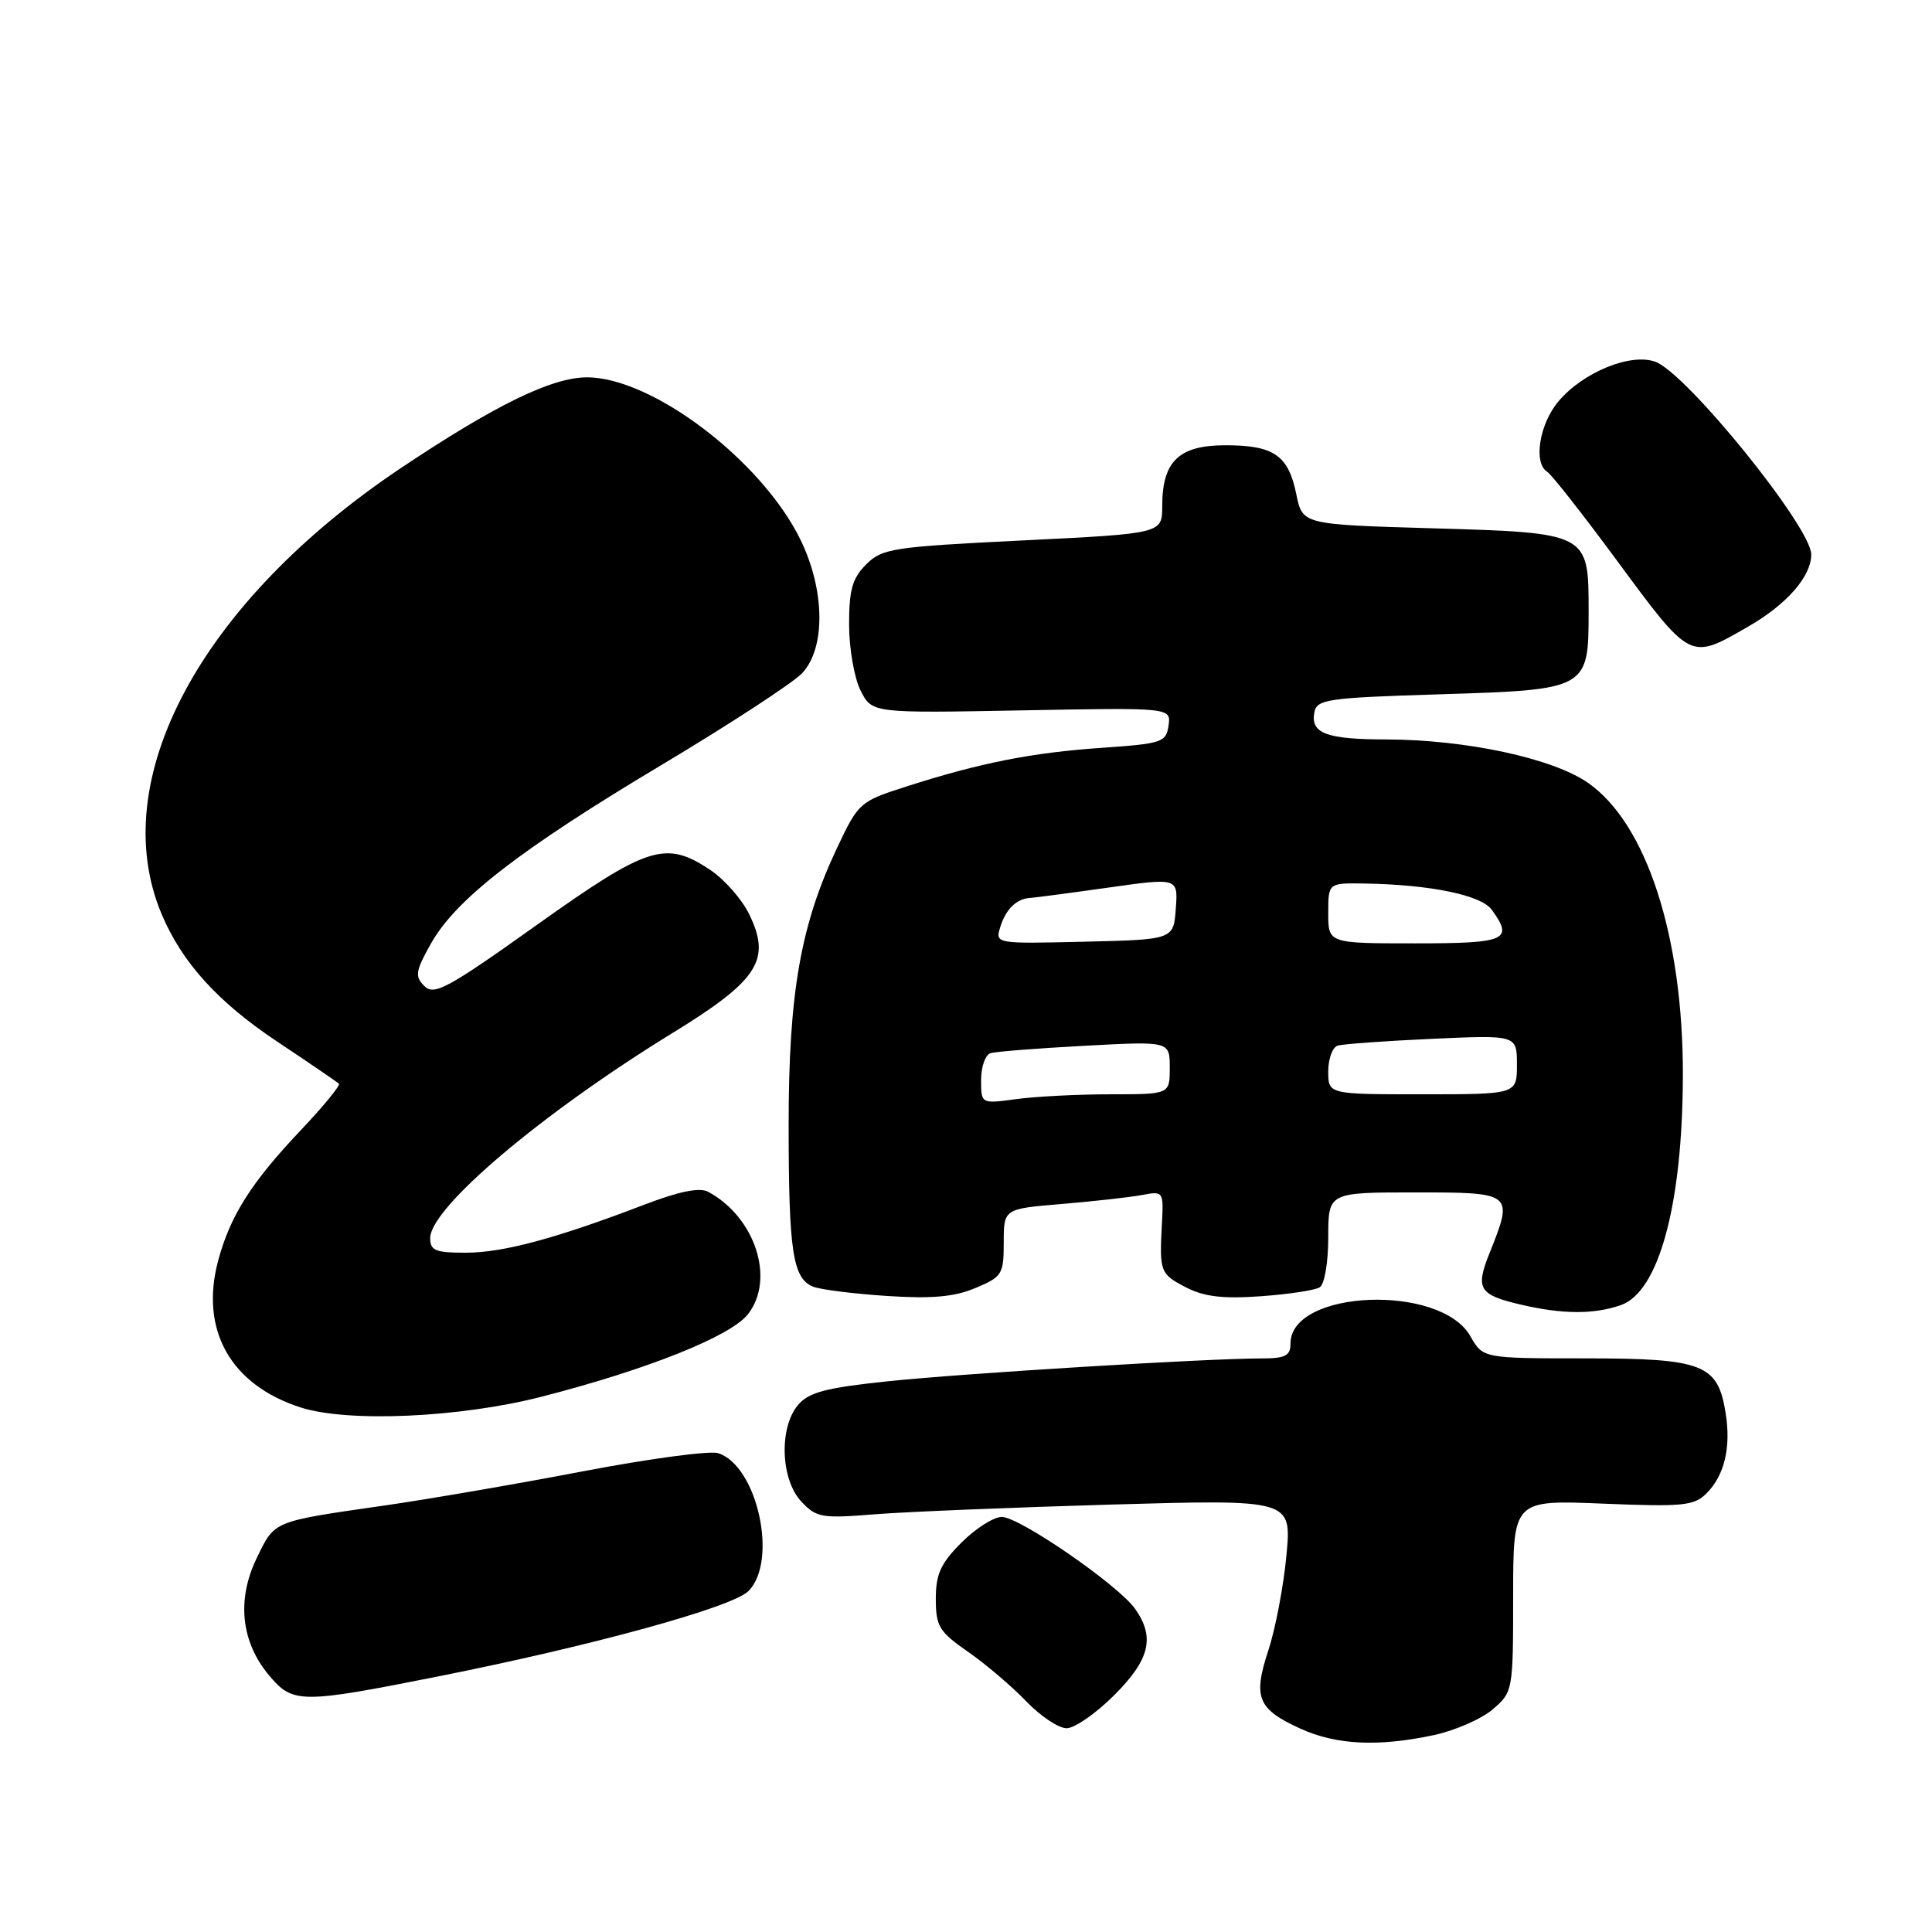 <?xml version="1.0" encoding="UTF-8" standalone="no"?>
<!DOCTYPE svg PUBLIC "-//W3C//DTD SVG 1.1//EN" "http://www.w3.org/Graphics/SVG/1.1/DTD/svg11.dtd" >
<svg xmlns="http://www.w3.org/2000/svg" xmlns:xlink="http://www.w3.org/1999/xlink" version="1.1" viewBox="0 0 256 256">
 <g >
 <path fill="currentColor"
d=" M 190.00 229.91 C 192.81 229.30 196.32 227.77 197.80 226.49 C 200.47 224.20 200.50 224.03 200.50 211.46 C 200.50 198.75 200.50 198.75 212.39 199.24 C 222.98 199.67 224.47 199.53 226.11 197.89 C 228.51 195.49 229.39 191.79 228.65 187.20 C 227.62 180.76 225.67 180.00 210.14 179.99 C 196.50 179.99 196.50 179.99 194.83 177.05 C 190.86 170.07 171.00 170.88 171.00 178.02 C 171.00 179.65 170.32 180.00 167.11 180.00 C 159.89 180.00 127.57 181.98 117.50 183.04 C 109.44 183.89 107.16 184.49 105.75 186.16 C 103.21 189.15 103.43 196.01 106.16 198.94 C 108.17 201.10 108.86 201.22 115.91 200.65 C 120.08 200.32 134.22 199.74 147.33 199.36 C 171.15 198.68 171.15 198.68 170.46 206.09 C 170.08 210.17 169.00 215.83 168.06 218.69 C 166.00 224.94 166.64 226.48 172.35 229.07 C 177.09 231.22 182.64 231.48 190.00 229.91 Z  M 147.63 224.63 C 152.35 219.91 153.07 216.97 150.42 213.20 C 148.22 210.05 135.10 201.00 132.74 201.00 C 131.67 201.00 129.27 202.53 127.40 204.40 C 124.65 207.15 124.00 208.58 124.00 211.85 C 124.00 215.49 124.44 216.21 128.25 218.86 C 130.59 220.48 134.05 223.43 135.95 225.40 C 137.84 227.38 140.26 229.00 141.33 229.00 C 142.39 229.00 145.23 227.03 147.63 224.63 Z  M 58.08 222.13 C 78.49 218.07 97.03 212.97 99.17 210.83 C 103.14 206.86 100.35 194.20 95.15 192.55 C 94.06 192.20 86.04 193.28 77.33 194.94 C 68.62 196.61 56.78 198.65 51.00 199.48 C 36.00 201.64 36.44 201.46 34.00 206.49 C 31.34 212.00 31.94 217.59 35.68 222.03 C 38.81 225.75 39.87 225.75 58.08 222.13 Z  M 71.77 185.07 C 85.79 181.47 96.80 177.07 99.10 174.15 C 102.75 169.52 100.08 161.29 93.84 157.92 C 92.70 157.31 90.01 157.85 85.34 159.64 C 73.66 164.11 66.69 165.98 61.75 165.99 C 57.71 166.00 57.00 165.71 57.00 164.06 C 57.00 160.04 71.76 147.54 89.11 136.88 C 100.51 129.88 102.24 127.18 99.25 121.10 C 98.29 119.13 95.97 116.51 94.10 115.26 C 88.19 111.33 85.86 112.07 71.10 122.58 C 59.32 130.98 57.52 131.95 56.23 130.66 C 54.94 129.37 55.05 128.69 57.10 125.03 C 60.41 119.14 68.91 112.56 87.74 101.31 C 96.72 95.94 105.07 90.49 106.29 89.20 C 109.42 85.86 109.32 78.17 106.06 71.50 C 100.94 61.03 86.43 50.00 77.78 50.00 C 73.13 50.00 65.64 53.65 53.15 62.00 C 26.61 79.76 13.94 103.34 21.41 121.11 C 24.10 127.51 28.83 132.74 36.66 137.97 C 40.97 140.84 44.68 143.38 44.91 143.59 C 45.13 143.81 42.87 146.58 39.87 149.74 C 33.28 156.70 30.50 161.09 28.90 167.07 C 26.46 176.22 30.55 183.50 39.82 186.49 C 46.09 188.51 60.94 187.85 71.77 185.07 Z  M 214.76 172.94 C 219.83 171.17 222.96 159.55 222.99 142.41 C 223.01 124.06 218.18 109.17 210.45 103.75 C 205.77 100.48 194.30 98.01 183.66 97.98 C 175.72 97.97 173.63 97.17 174.16 94.38 C 174.49 92.66 175.88 92.46 190.73 92.00 C 210.43 91.39 210.50 91.35 210.50 81.00 C 210.50 70.58 210.55 70.61 189.76 70.00 C 172.59 69.50 172.59 69.50 171.77 65.50 C 170.72 60.33 168.80 59.00 162.37 59.00 C 156.20 59.00 154.00 61.13 154.00 67.07 C 154.00 70.70 154.00 70.70 135.52 71.61 C 118.27 72.46 116.89 72.67 114.77 74.79 C 112.94 76.62 112.50 78.16 112.51 82.78 C 112.51 85.92 113.20 89.85 114.03 91.50 C 115.55 94.50 115.55 94.50 135.36 94.13 C 155.17 93.76 155.17 93.76 154.84 96.13 C 154.52 98.36 153.98 98.54 146.00 99.09 C 136.72 99.73 129.92 101.07 120.15 104.20 C 113.93 106.19 113.75 106.34 110.93 112.32 C 106.08 122.57 104.50 131.58 104.50 149.00 C 104.50 165.80 105.04 169.40 107.74 170.49 C 108.71 170.88 113.10 171.43 117.50 171.72 C 123.47 172.11 126.45 171.85 129.25 170.67 C 132.79 169.19 133.00 168.85 133.00 164.64 C 133.00 160.17 133.00 160.17 140.75 159.53 C 145.01 159.17 149.78 158.64 151.35 158.34 C 154.15 157.81 154.19 157.87 153.96 162.15 C 153.62 168.55 153.72 168.80 157.18 170.60 C 159.56 171.82 162.07 172.12 167.05 171.76 C 170.72 171.50 174.24 170.97 174.86 170.58 C 175.51 170.19 176.00 167.30 176.00 163.94 C 176.00 158.00 176.00 158.00 187.50 158.00 C 200.53 158.00 200.57 158.04 197.37 166.05 C 195.47 170.77 195.96 171.57 201.52 172.87 C 207.05 174.16 211.18 174.18 214.76 172.94 Z  M 231.59 83.06 C 236.74 80.11 240.00 76.39 240.00 73.47 C 240.00 69.87 223.57 49.55 219.38 47.95 C 216.12 46.72 209.77 49.30 206.50 53.19 C 203.97 56.19 203.15 61.35 205.01 62.51 C 205.57 62.85 209.63 68.02 214.04 73.99 C 224.11 87.64 223.85 87.50 231.59 83.06 Z  M 130.00 143.10 C 130.00 141.36 130.56 139.76 131.25 139.55 C 131.94 139.34 137.56 138.90 143.75 138.57 C 155.00 137.96 155.00 137.96 155.00 141.48 C 155.00 145.00 155.00 145.00 147.14 145.00 C 142.82 145.00 137.19 145.29 134.64 145.64 C 130.00 146.27 130.00 146.27 130.00 143.10 Z  M 176.00 141.97 C 176.00 140.30 176.56 138.76 177.25 138.55 C 177.94 138.34 183.56 137.93 189.75 137.65 C 201.00 137.14 201.00 137.14 201.00 141.07 C 201.00 145.00 201.00 145.00 188.50 145.00 C 176.00 145.00 176.00 145.00 176.00 141.97 Z  M 132.56 122.78 C 133.29 120.45 134.72 119.07 136.50 118.98 C 137.05 118.95 141.69 118.34 146.80 117.62 C 156.10 116.30 156.10 116.30 155.80 120.40 C 155.50 124.50 155.50 124.50 143.67 124.78 C 131.84 125.06 131.84 125.06 132.56 122.78 Z  M 176.00 121.00 C 176.00 117.00 176.00 117.00 180.75 117.07 C 189.49 117.21 196.22 118.59 197.65 120.53 C 200.60 124.57 199.62 125.00 187.50 125.00 C 176.00 125.00 176.00 125.00 176.00 121.00 Z "/>
</g>
</svg>